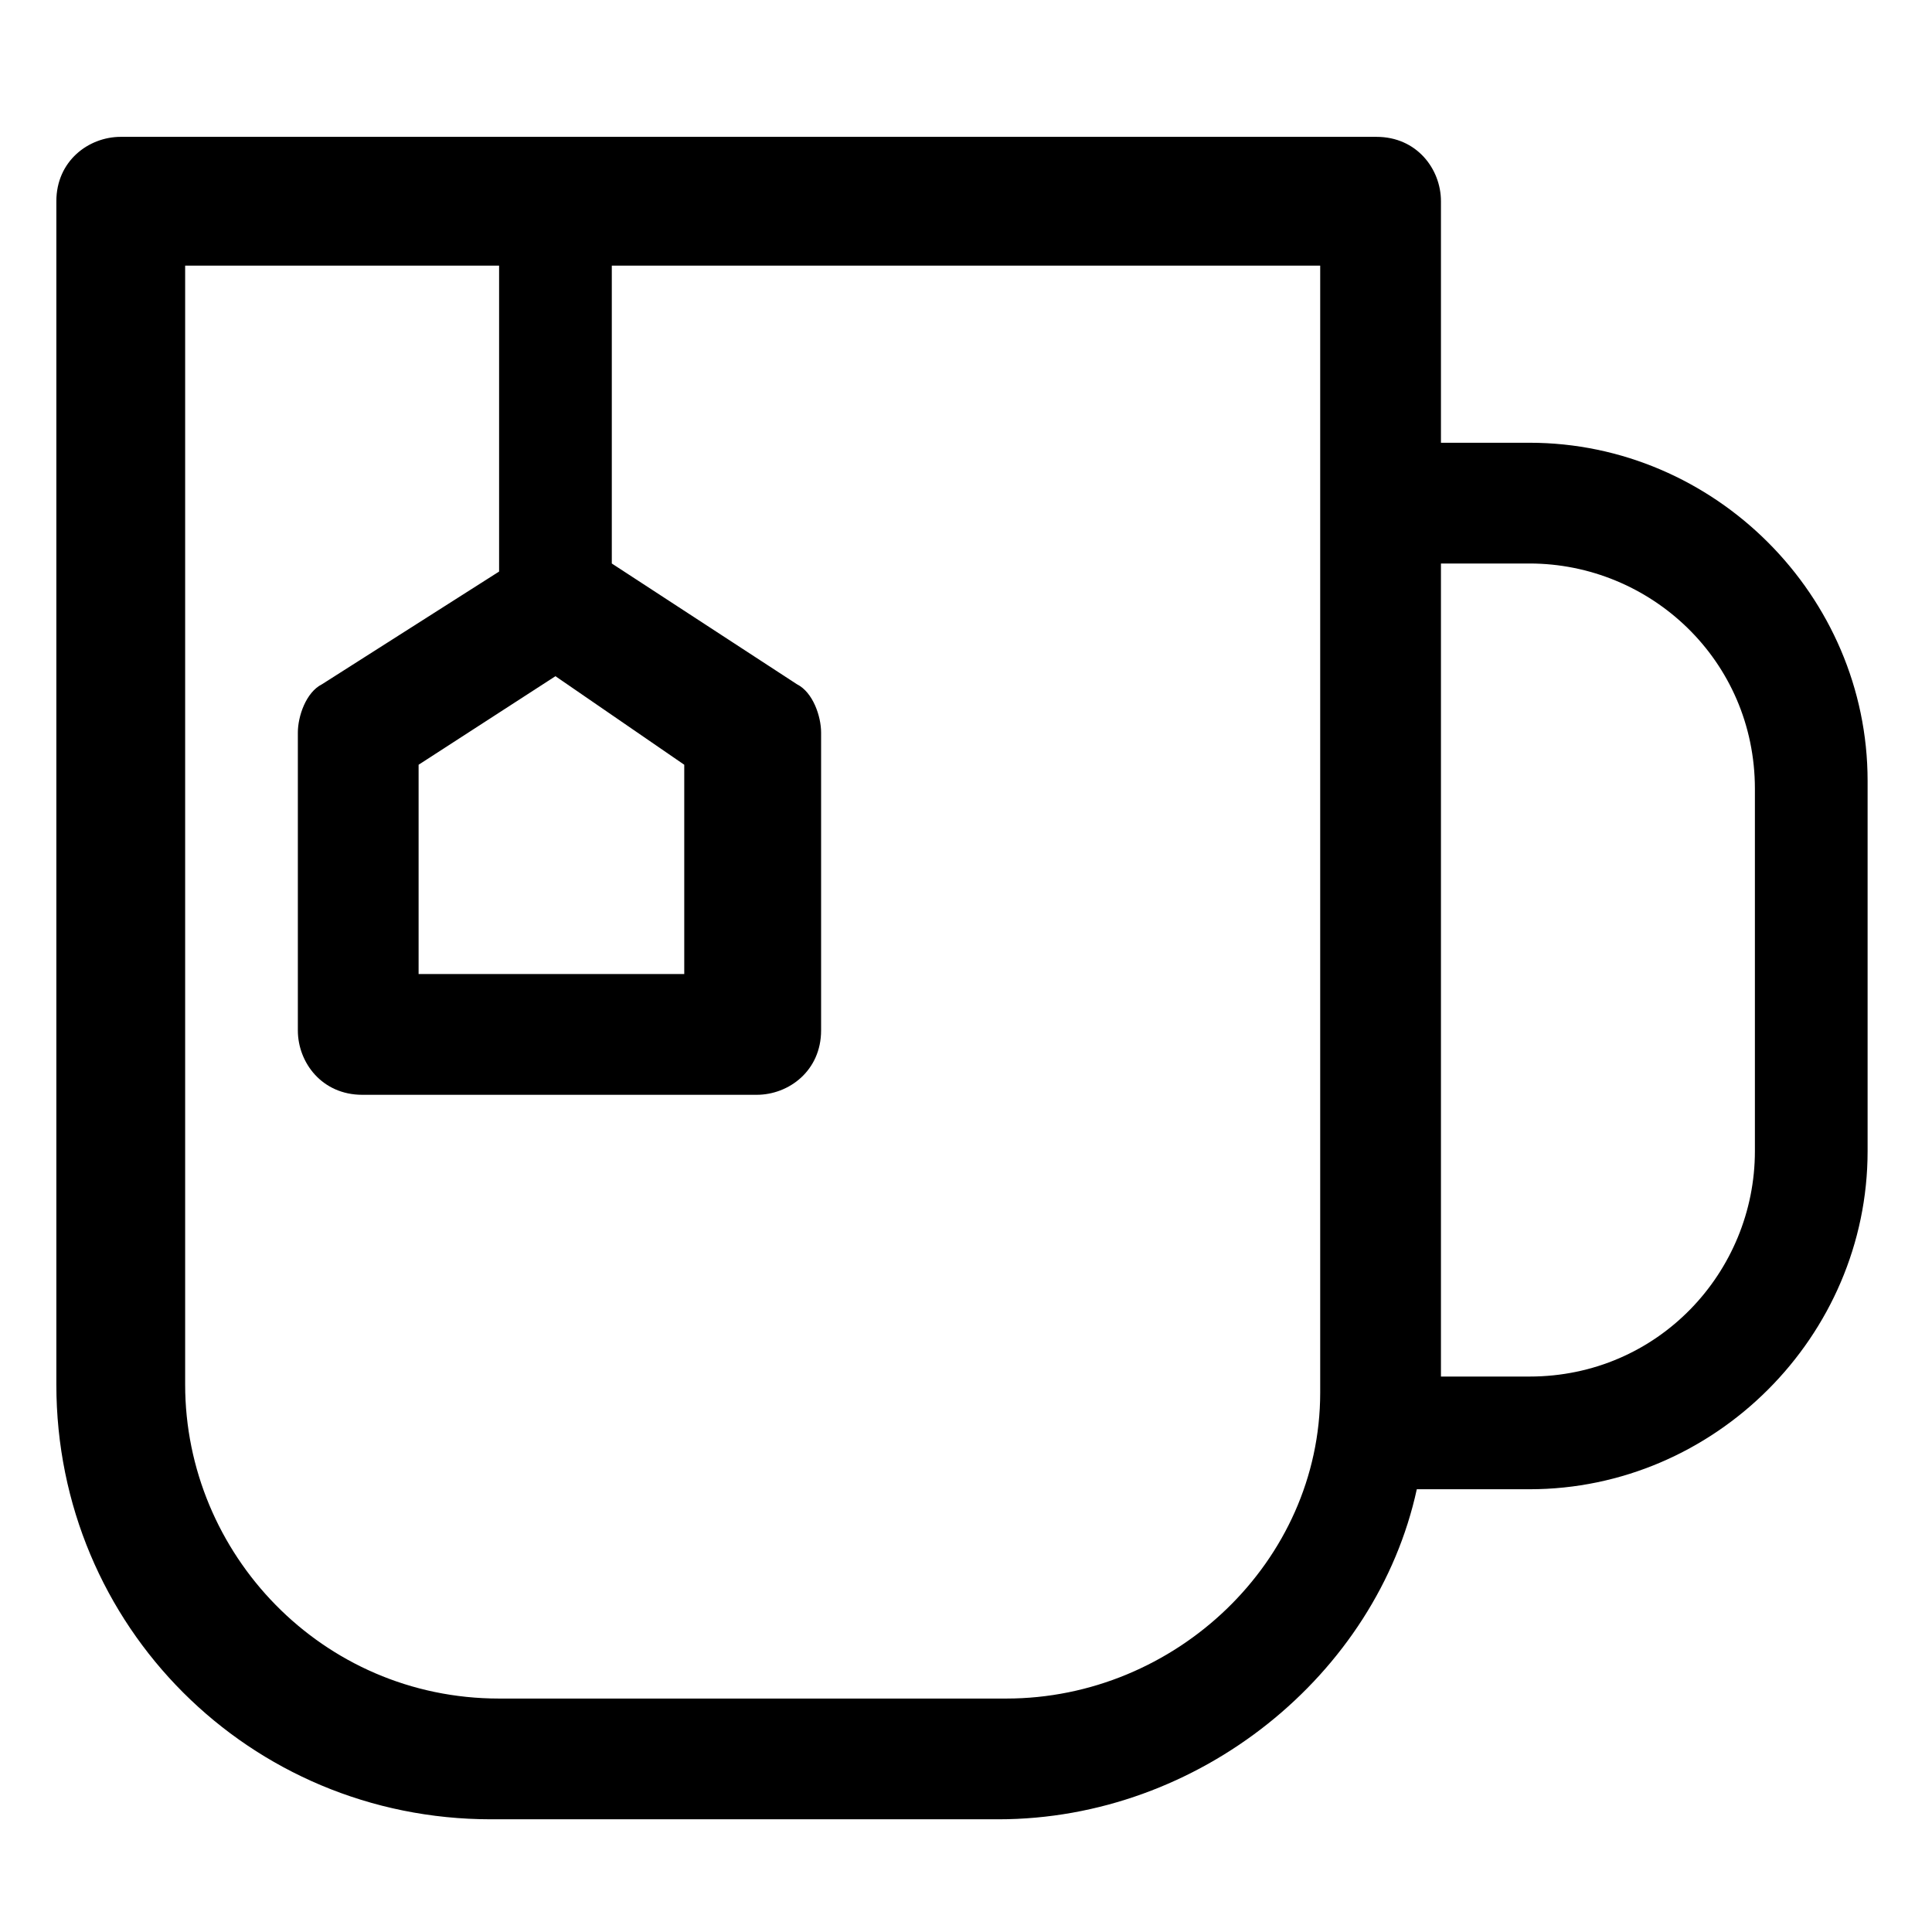 <?xml version="1.0" encoding="utf-8"?>
<!-- Generator: Adobe Illustrator 25.4.1, SVG Export Plug-In . SVG Version: 6.00 Build 0)  -->
<svg version="1.1" id="Layer_1" xmlns="http://www.w3.org/2000/svg" xmlns:xlink="http://www.w3.org/1999/xlink" x="0px" y="0px"
	 viewBox="0 0 24 24" style="enable-background:new 0 0 24 24;" xml:space="preserve">
<path d="M19,5.5h-1.1v-3c0-0.4-0.3-0.8-0.8-0.8H1.5c-0.4,0-0.8,0.3-0.8,0.8v14.7c0,3,2.4,5.4,5.4,5.4h6.3c2.5,0,4.7-1.8,5.2-4.1H19
	c2.3,0,4.2-1.9,4.2-4.2V9.7C23.2,7.4,21.3,5.5,19,5.5z M6.9,8.4l1.6,1.1v2.6H5.2V9.5L6.9,8.4z M12.5,21.1H6.2
	c-2.2,0-3.9-1.8-3.9-3.9V3.3h3.9v3.8L4,8.5C3.8,8.6,3.7,8.9,3.7,9.1v3.7c0,0.4,0.3,0.8,0.8,0.8h4.9c0.4,0,0.8-0.3,0.8-0.8V9.1
	c0-0.2-0.1-0.5-0.3-0.6L7.6,7V3.3h8.8v3v11C16.4,19.4,14.6,21.1,12.5,21.1z M21.8,14.3c0,1.5-1.2,2.8-2.8,2.8h-1.1V7H19
	c1.5,0,2.8,1.2,2.8,2.8V14.3z"/>
</svg>
